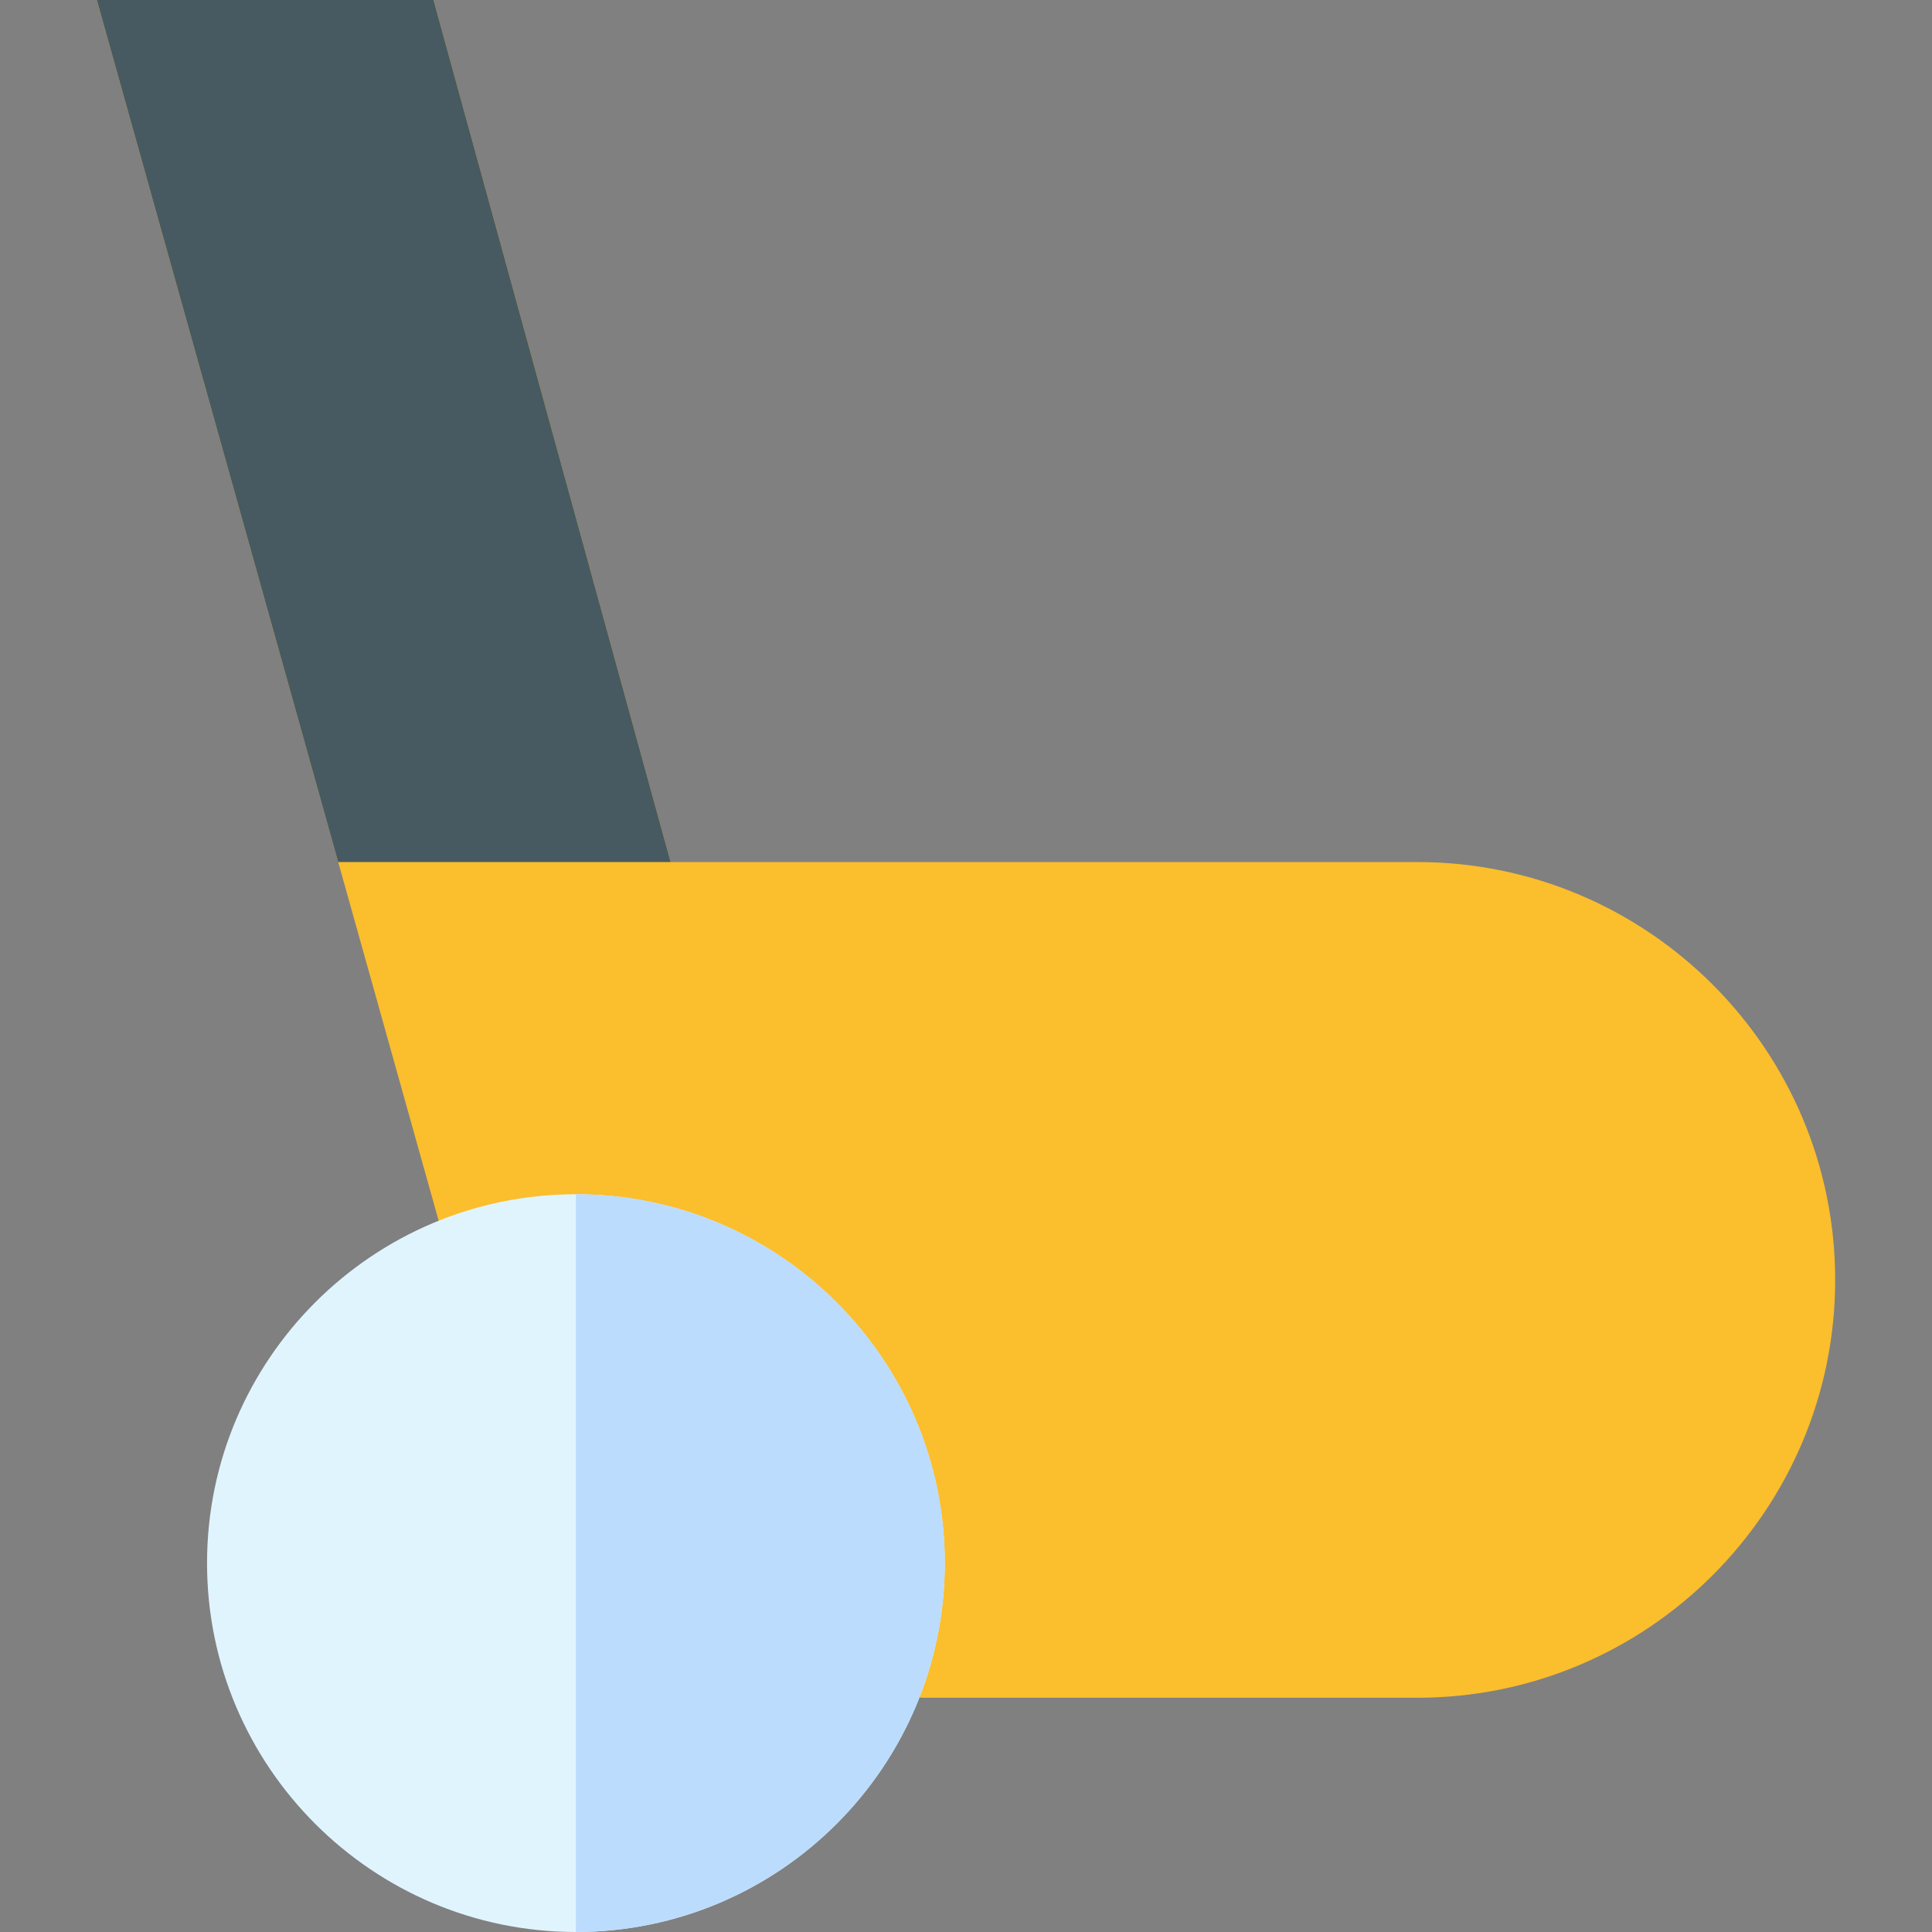<svg id="Capa_1" enable-background="new 0 0 512.22 512.22" height="512" viewBox="0 0 512.22 512.22" width="512" xmlns="http://www.w3.org/2000/svg"><rect x="0" y="0" width="512.22" height="512.22" fill="#808080" stroke="none"/><path d="m375.768 228.55h-197.961l-62.868-228.55h-89.271l95.375 340.599 123.024 109.518h131.7c61.087 0 110.784-49.697 110.784-110.784s-49.696-110.783-110.783-110.783z" fill="#fbbe2c"/><path d="m152.689 512.22c-53.927 0-97.799-43.872-97.799-97.799s43.872-97.799 97.799-97.799 97.799 43.872 97.799 97.799-43.872 97.799-97.799 97.799z" fill="#e0f4fe"/><path d="m152.689 512.22v-195.599c53.927 0 97.799 43.872 97.799 97.799s-43.872 97.8-97.799 97.8z" fill="#bcdcfd"/><path d="m177.807 228.55-62.868-228.55h-89.271l63.99 228.55z" fill="#475a61"/></svg>